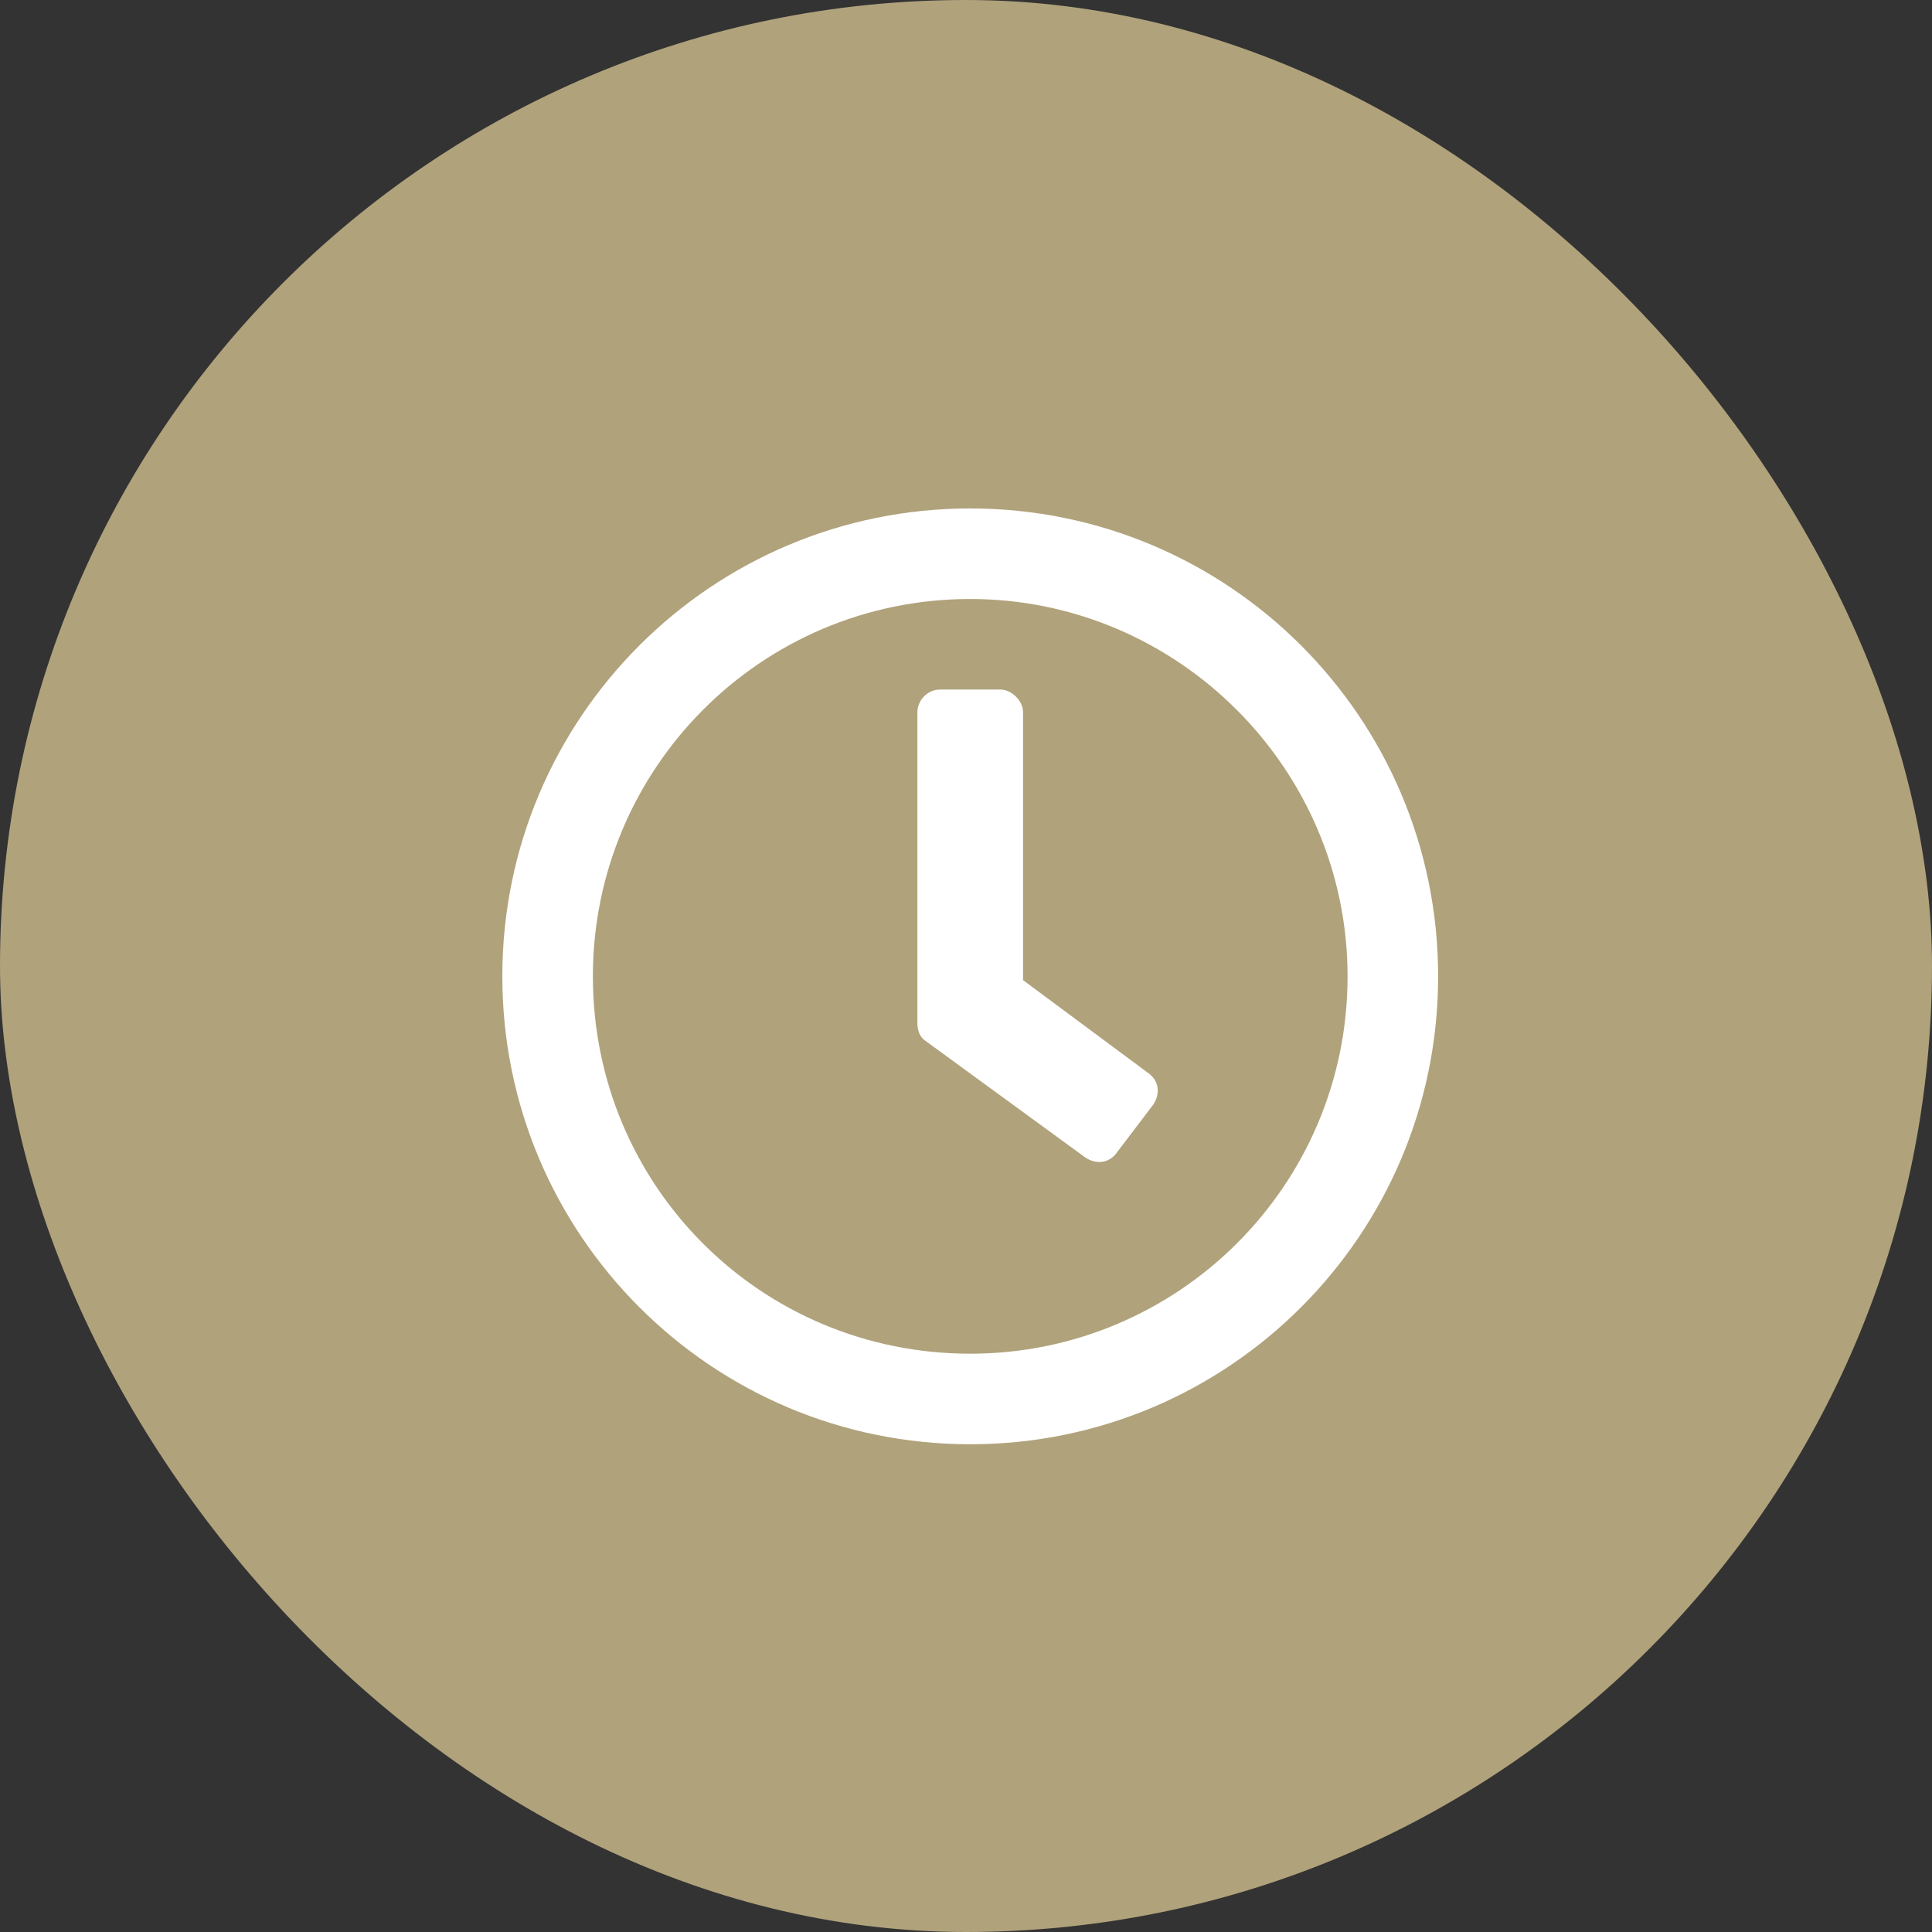 <svg width="70" height="70" viewBox="0 0 70 70" fill="none" xmlns="http://www.w3.org/2000/svg">
<rect x="0" y="0" width="70" height="70" fill="#333333" stroke="none"/>
<rect width="70" height="70" rx="35" fill="#B0A27B"/>
<path d="M35.153 18.422C44.518 18.422 52.106 26.01 52.106 35.375C52.106 44.74 44.518 52.328 35.153 52.328C25.788 52.328 18.2 44.74 18.2 35.375C18.2 26.01 25.788 18.422 35.153 18.422ZM35.153 49.047C42.673 49.047 48.825 42.963 48.825 35.375C48.825 27.855 42.673 21.703 35.153 21.703C27.565 21.703 21.481 27.855 21.481 35.375C21.481 42.963 27.565 49.047 35.153 49.047ZM39.323 41.938L33.513 37.699C33.307 37.562 33.239 37.289 33.239 37.084V25.805C33.239 25.395 33.581 24.984 34.059 24.984H36.247C36.657 24.984 37.067 25.395 37.067 25.805V35.512L41.579 38.861C41.989 39.135 42.057 39.613 41.784 40.023L40.485 41.732C40.212 42.143 39.733 42.211 39.323 41.938Z" fill="white"/>
</svg>
